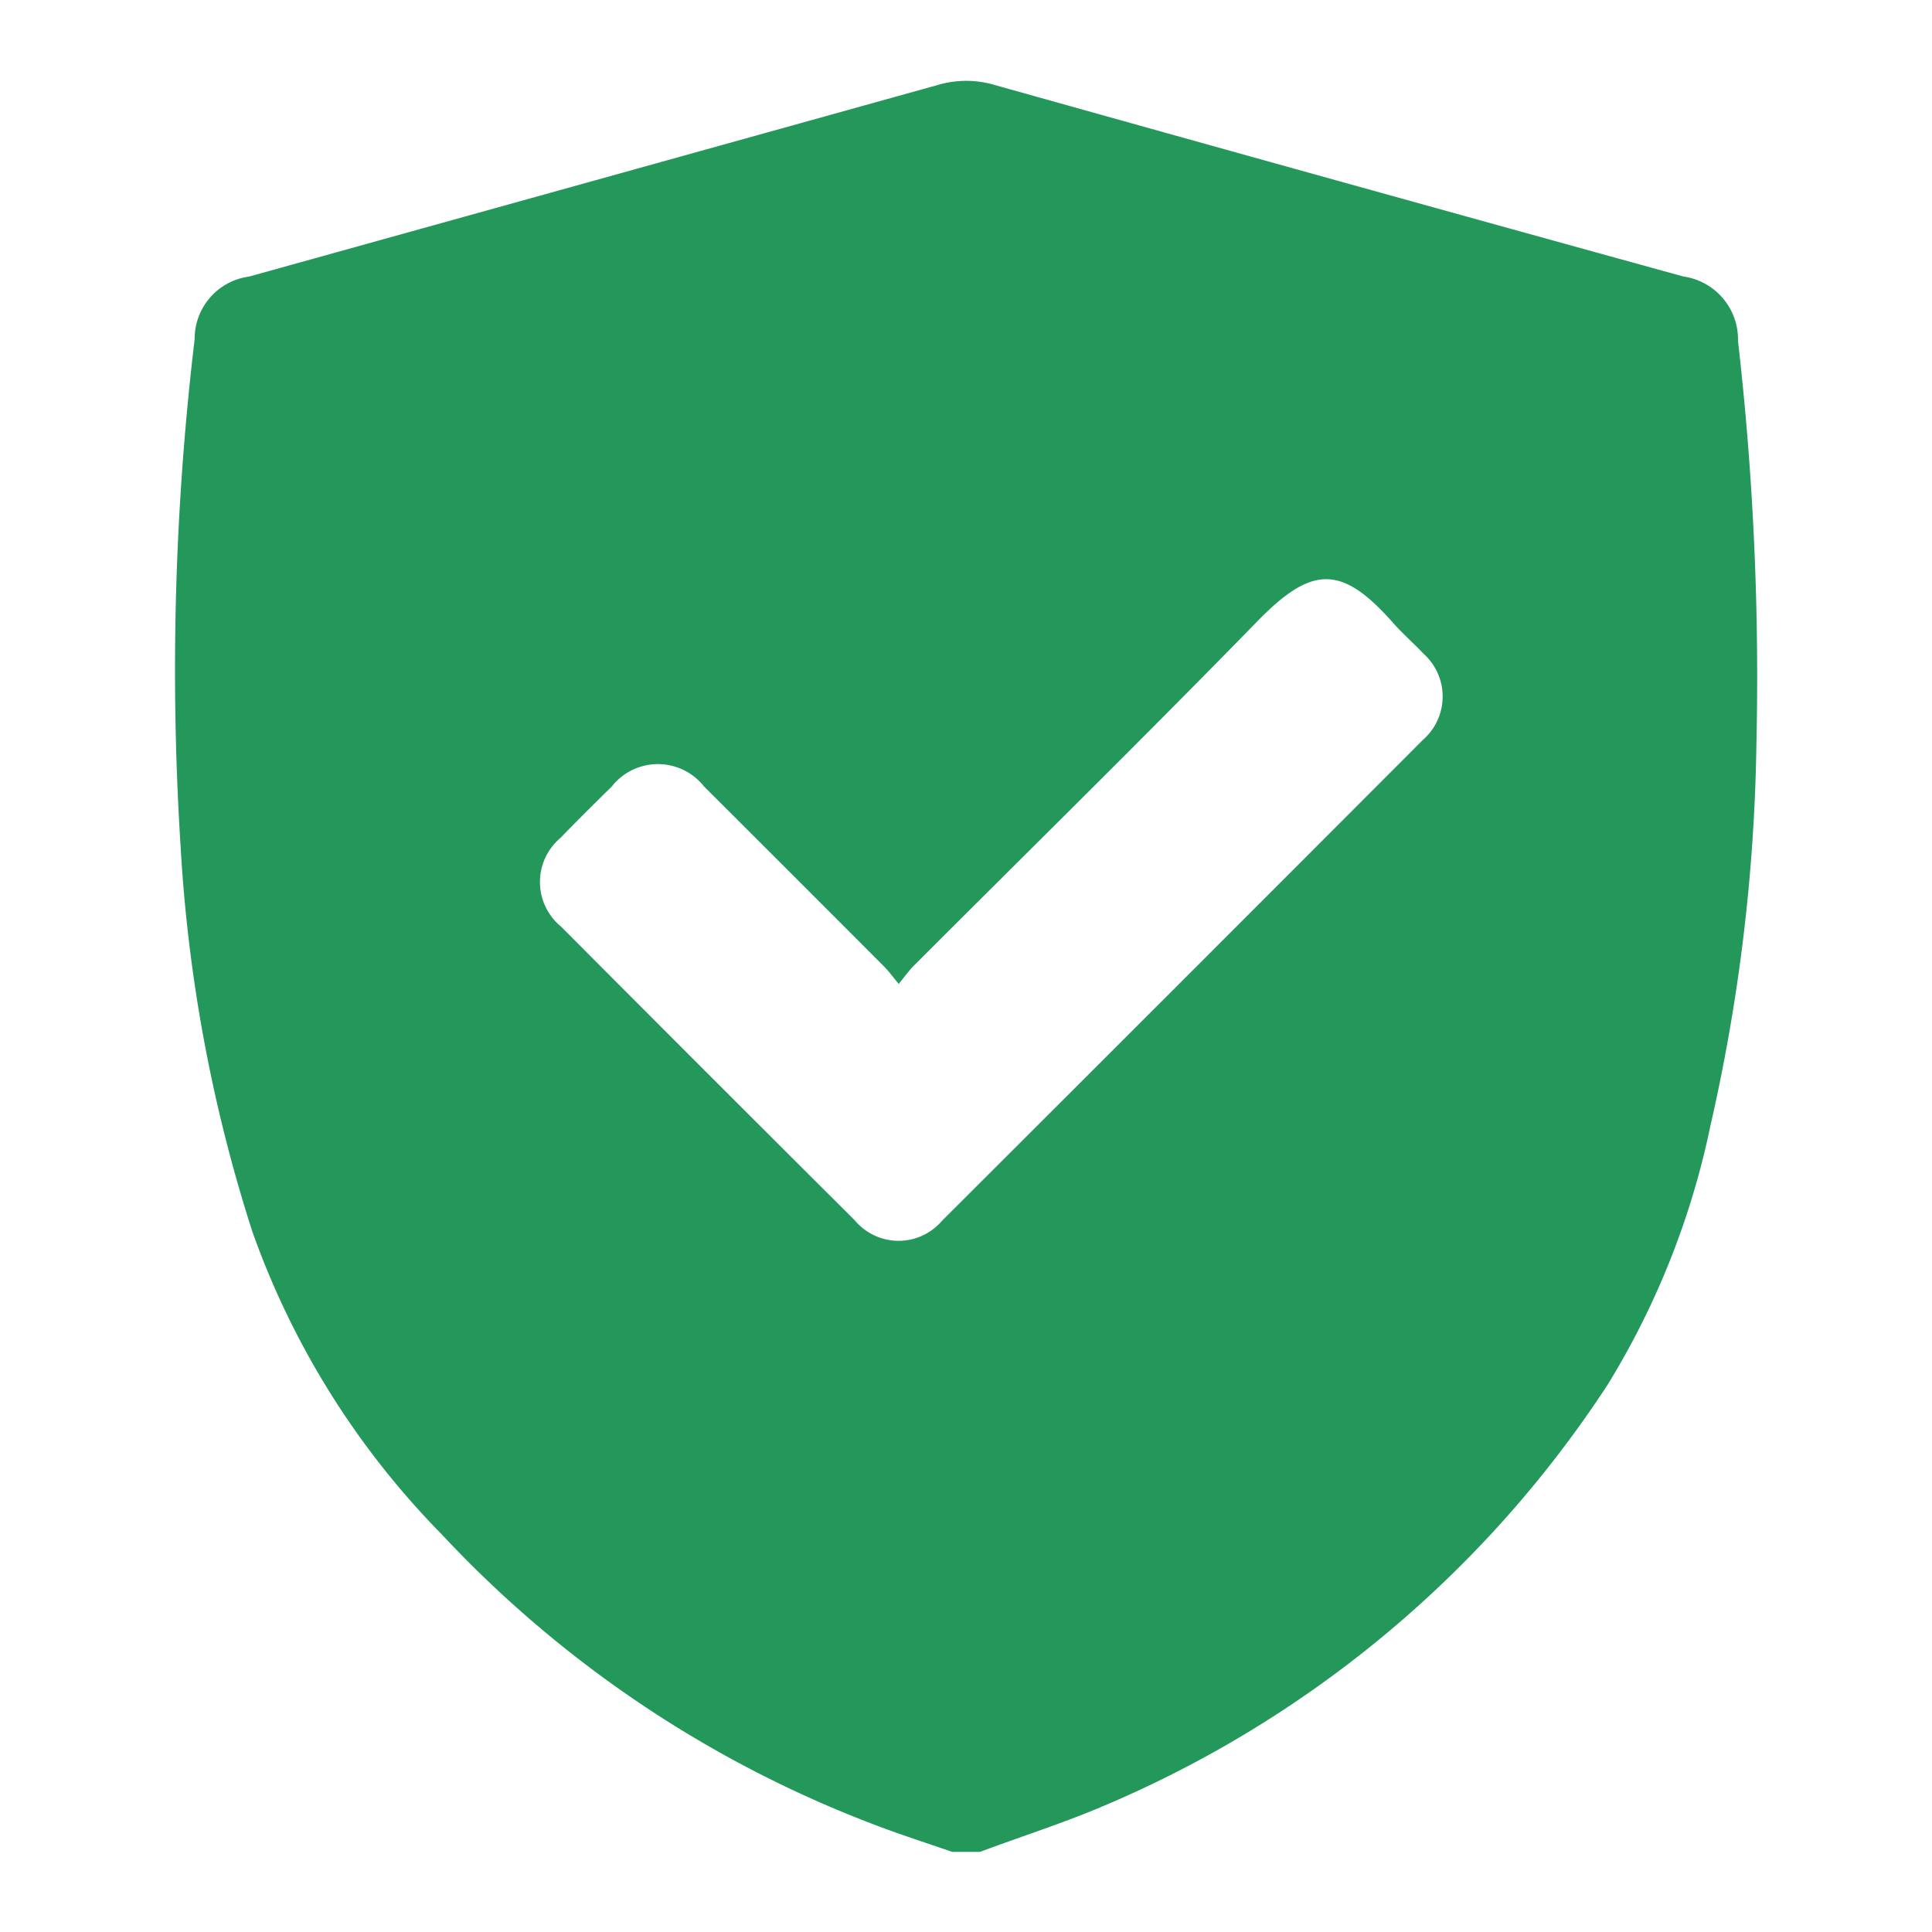 <svg id="security" xmlns="http://www.w3.org/2000/svg" width="24" height="24" viewBox="0 0 24 24">
  <rect id="Rectangle_57" data-name="Rectangle 57" width="24" height="24" fill="none"/>
  <g id="Group_194" data-name="Group 194" transform="translate(-820.211 -258.795)">
    <path id="Path_180" data-name="Path 180" d="M832.385,281.8h-.344c-.309-.107-.622-.207-.928-.323a14.286,14.286,0,0,1-5.417-3.624,10.243,10.243,0,0,1-2.35-3.758,19.141,19.141,0,0,1-.891-4.778,34.758,34.758,0,0,1,.174-6.309.779.779,0,0,1,.675-.777q4.281-1.19,8.562-2.382a1.241,1.241,0,0,1,.695,0q4.28,1.2,8.562,2.381a.789.789,0,0,1,.678.8,36.7,36.7,0,0,1,.229,5,22.7,22.7,0,0,1-.571,4.747,10.03,10.03,0,0,1-1.276,3.217,13.97,13.97,0,0,1-6.373,5.281C833.345,281.467,832.861,281.621,832.385,281.8Zm-1.008-10.78c-.082-.1-.128-.163-.184-.219q-1.116-1.119-2.235-2.235a.73.73,0,0,0-1.148,0c-.215.211-.429.423-.638.639a.716.716,0,0,0,.008,1.1q1.821,1.828,3.649,3.649a.709.709,0,0,0,1.084.006q2.991-2.985,5.975-5.975a.714.714,0,0,0,.006-1.07c-.128-.135-.27-.258-.393-.4-.634-.711-1-.689-1.673,0-1.405,1.442-2.843,2.853-4.267,4.278C831.507,270.846,831.462,270.912,831.377,271.015Z" transform="translate(0 0)" fill="#24975b"/>
  </g>
</svg>
